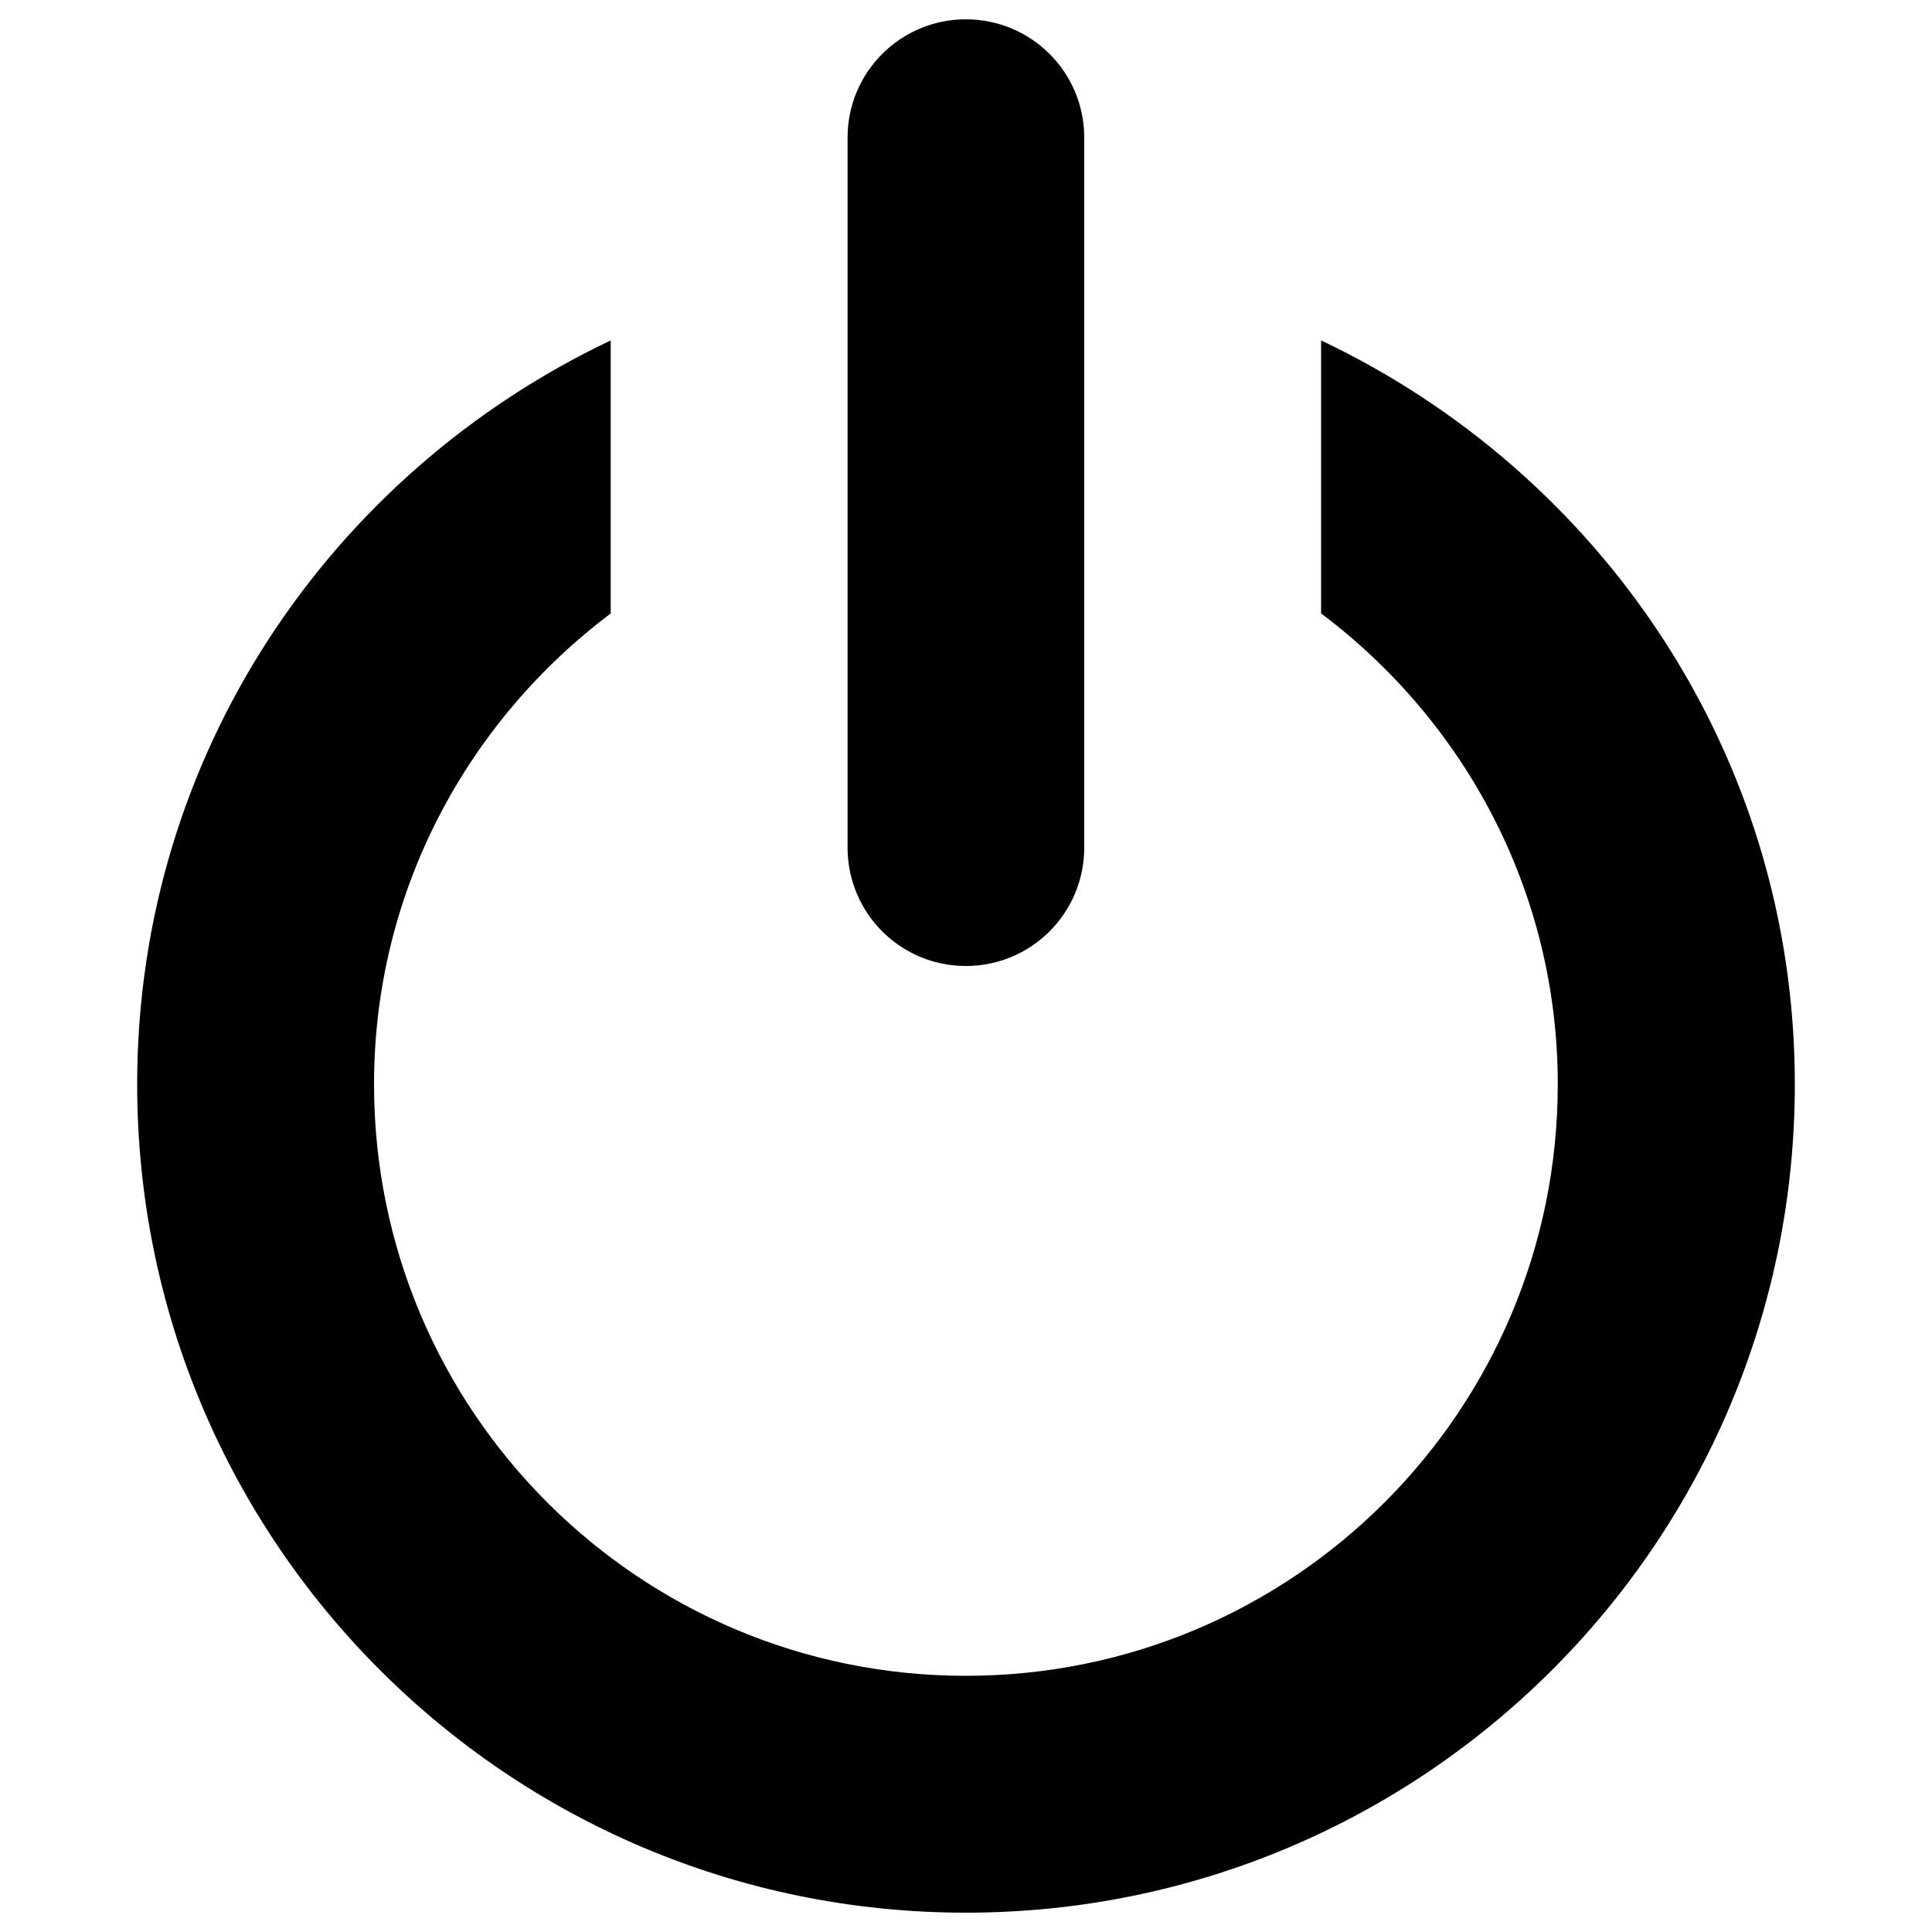 <?xml version="1.0" encoding="utf-8"?>
<!-- Svg Vector Icons : http://www.onlinewebfonts.com/icon -->
<!DOCTYPE svg PUBLIC "-//W3C//DTD SVG 1.1//EN" "http://www.w3.org/Graphics/SVG/1.1/DTD/svg11.dtd">
<svg version="1.1" xmlns="http://www.w3.org/2000/svg" xmlns:xlink="http://www.w3.org/1999/xlink" x="0px" y="0px" viewBox="0 0 1000 1000" enable-background="new 0 0 1000 1000" xml:space="preserve">
<g><path d="M499.9,990C263.1,990,71,798,71,561.2c0-170.7,100.5-316.4,245.1-385v141.3C242,373.3,193.6,461.3,193.6,561.2c0,169.2,137.2,306.2,306.3,306.2c169.2,0,306.4-137,306.4-306.2c0-99.9-48.4-188-122.5-243.7V176.2C828.4,244.8,929,390.5,929,561.2C929,798,736.9,990,499.9,990L499.9,990z M561.2,438.7c0,33.9-27.4,61.3-61.3,61.3c-33.8,0-61.2-27.4-61.2-61.3V71.2c0-33.8,27.4-61.2,61.2-61.2c33.9,0,61.3,27.4,61.3,61.2V438.7z"/></g>
</svg>